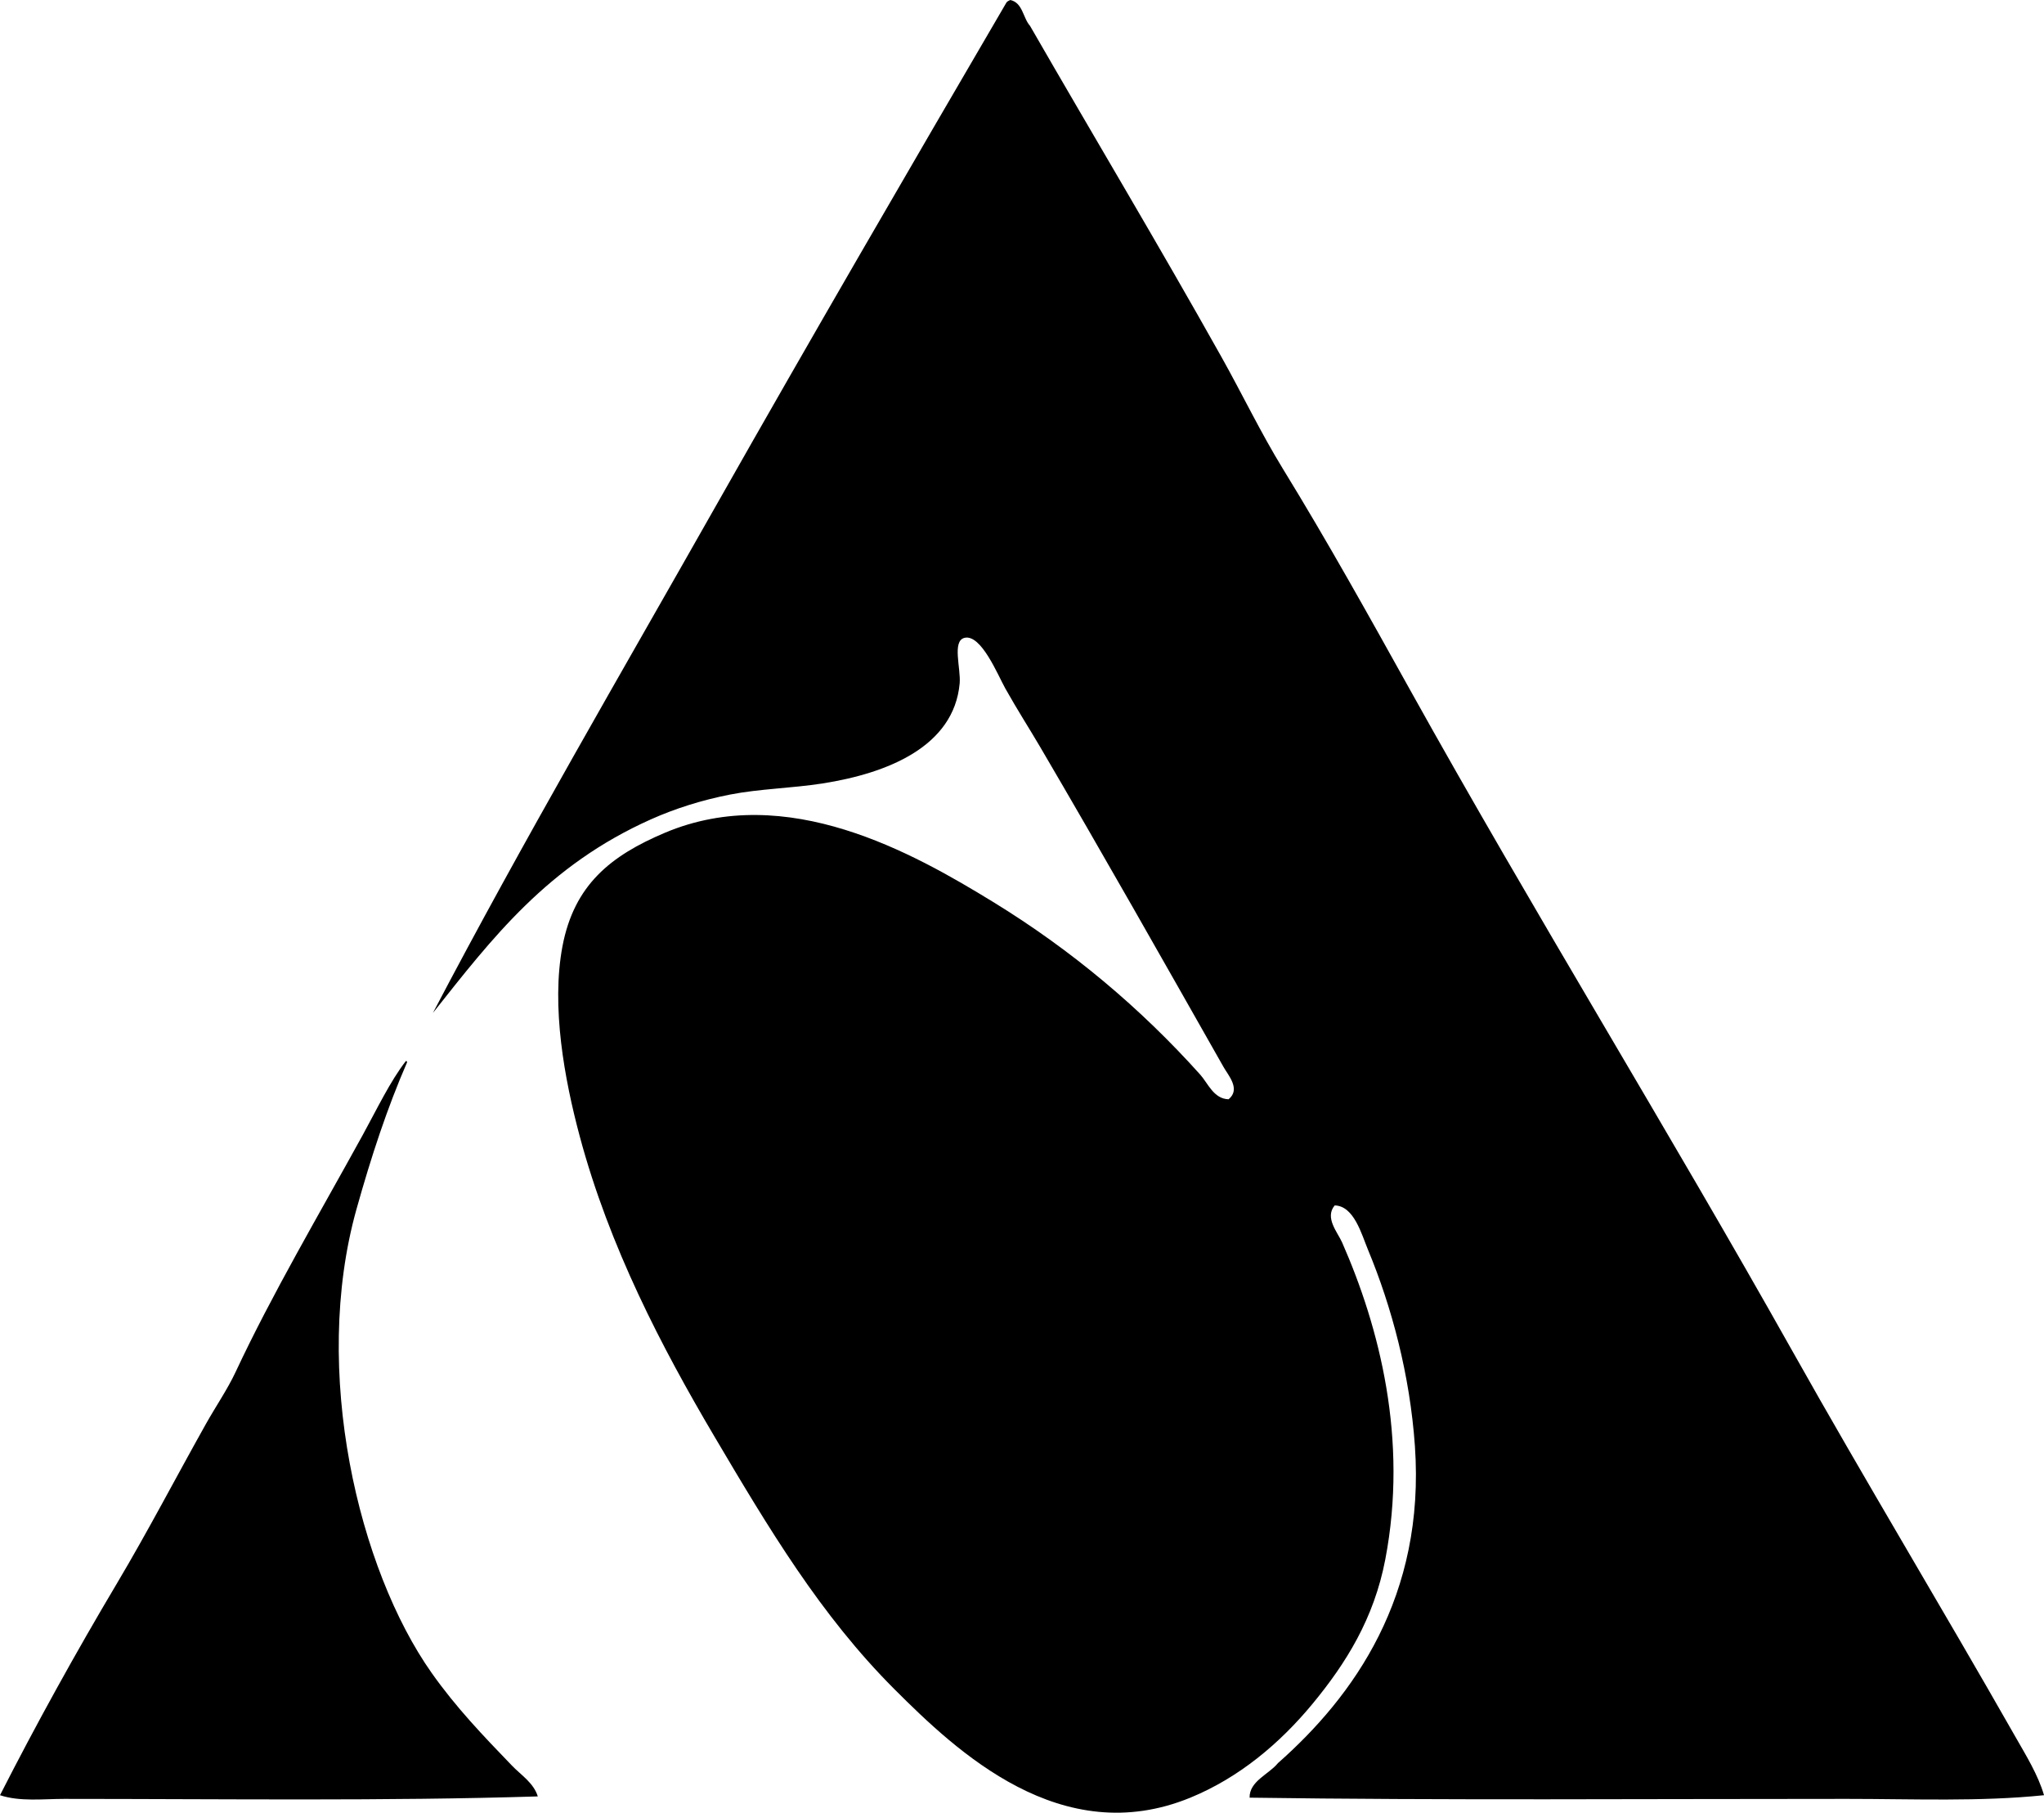 <?xml version="1.0" encoding="iso-8859-1"?>
<!-- Generator: Adobe Illustrator 19.2.0, SVG Export Plug-In . SVG Version: 6.00 Build 0)  -->
<svg version="1.1" xmlns="http://www.w3.org/2000/svg" xmlns:xlink="http://www.w3.org/1999/xlink" x="0px" y="0px"
	 viewBox="0 0 79.818 70.772" style="enable-background:new 0 0 79.818 70.772;" xml:space="preserve">
<g id="Crivelli_x5F_Arte">
	<path style="fill-rule:evenodd;clip-rule:evenodd;" d="M39.452,0c0.488,0.105,0.491,0.697,0.771,1.011
		c2.477,4.301,5.011,8.531,7.466,12.91c0.813,1.449,1.542,2.973,2.409,4.384c1.73,2.817,3.35,5.726,4.961,8.622
		c4.821,8.662,10.059,17.143,14.933,25.819c2.842,5.06,5.837,10.013,8.719,15.078c0.409,0.718,0.872,1.461,1.108,2.264
		c-2.5,0.258-5.099,0.144-7.707,0.144c-7.782-0.002-15.774,0.06-23.315-0.048c-0.014-0.644,0.755-0.912,1.108-1.35
		c2.955-2.607,5.758-6.51,5.347-12.38c-0.194-2.773-0.905-5.432-1.831-7.659c-0.252-0.607-0.546-1.715-1.301-1.733
		c-0.403,0.478,0.117,1.054,0.289,1.444c1.458,3.315,2.586,7.681,1.686,12.38c-0.441,2.303-1.531,4.049-2.842,5.636
		c-1.286,1.556-2.878,2.886-4.769,3.662c-5.036,2.066-9.113-1.792-11.561-4.239c-2.877-2.878-4.898-6.261-7.033-9.875
		c-2.045-3.463-4.094-7.386-5.251-11.706c-0.598-2.23-1.119-5.067-0.675-7.418c0.455-2.4,1.887-3.54,3.998-4.432
		c4.765-2.012,9.709,0.796,12.814,2.697c3.069,1.881,5.761,4.146,8.092,6.744c0.301,0.335,0.526,0.949,1.108,0.963
		c0.481-0.394-0.009-0.929-0.192-1.252c-2.389-4.209-4.687-8.278-7.178-12.524c-0.402-0.685-0.876-1.421-1.349-2.264
		c-0.29-0.519-0.941-2.127-1.59-1.976c-0.5,0.118-0.139,1.198-0.192,1.782c-0.227,2.467-2.822,3.507-5.347,3.902
		c-1.215,0.19-2.454,0.208-3.613,0.434c-1.117,0.218-2.156,0.55-3.083,0.963c-4.054,1.807-6.221,4.656-8.526,7.563
		c3.534-6.736,7.36-13.28,11.079-19.847c3.727-6.579,7.516-13.091,11.32-19.605C39.342,0.051,39.395,0.023,39.452,0z"/>
	<path style="fill-rule:evenodd;clip-rule:evenodd;" d="M15.848,41.426c0.041-0.008,0.045,0.02,0.048,0.049
		c-0.778,1.788-1.398,3.673-1.975,5.732c-1.77,6.316,0.08,14.066,2.938,18.111c0.954,1.35,2.002,2.441,3.131,3.613
		c0.353,0.367,0.851,0.679,1.011,1.204c-5.943,0.185-12.184,0.098-18.497,0.097c-0.829,0-1.719,0.114-2.504-0.144
		c1.407-2.762,2.947-5.548,4.576-8.286c1.196-2.011,2.298-4.128,3.468-6.214c0.379-0.676,0.839-1.345,1.156-2.022
		c1.418-3.034,3.282-6.192,4.962-9.249C14.726,43.29,15.232,42.222,15.848,41.426z"/>
</g>
<g id="Layer_1">
</g>
</svg>
